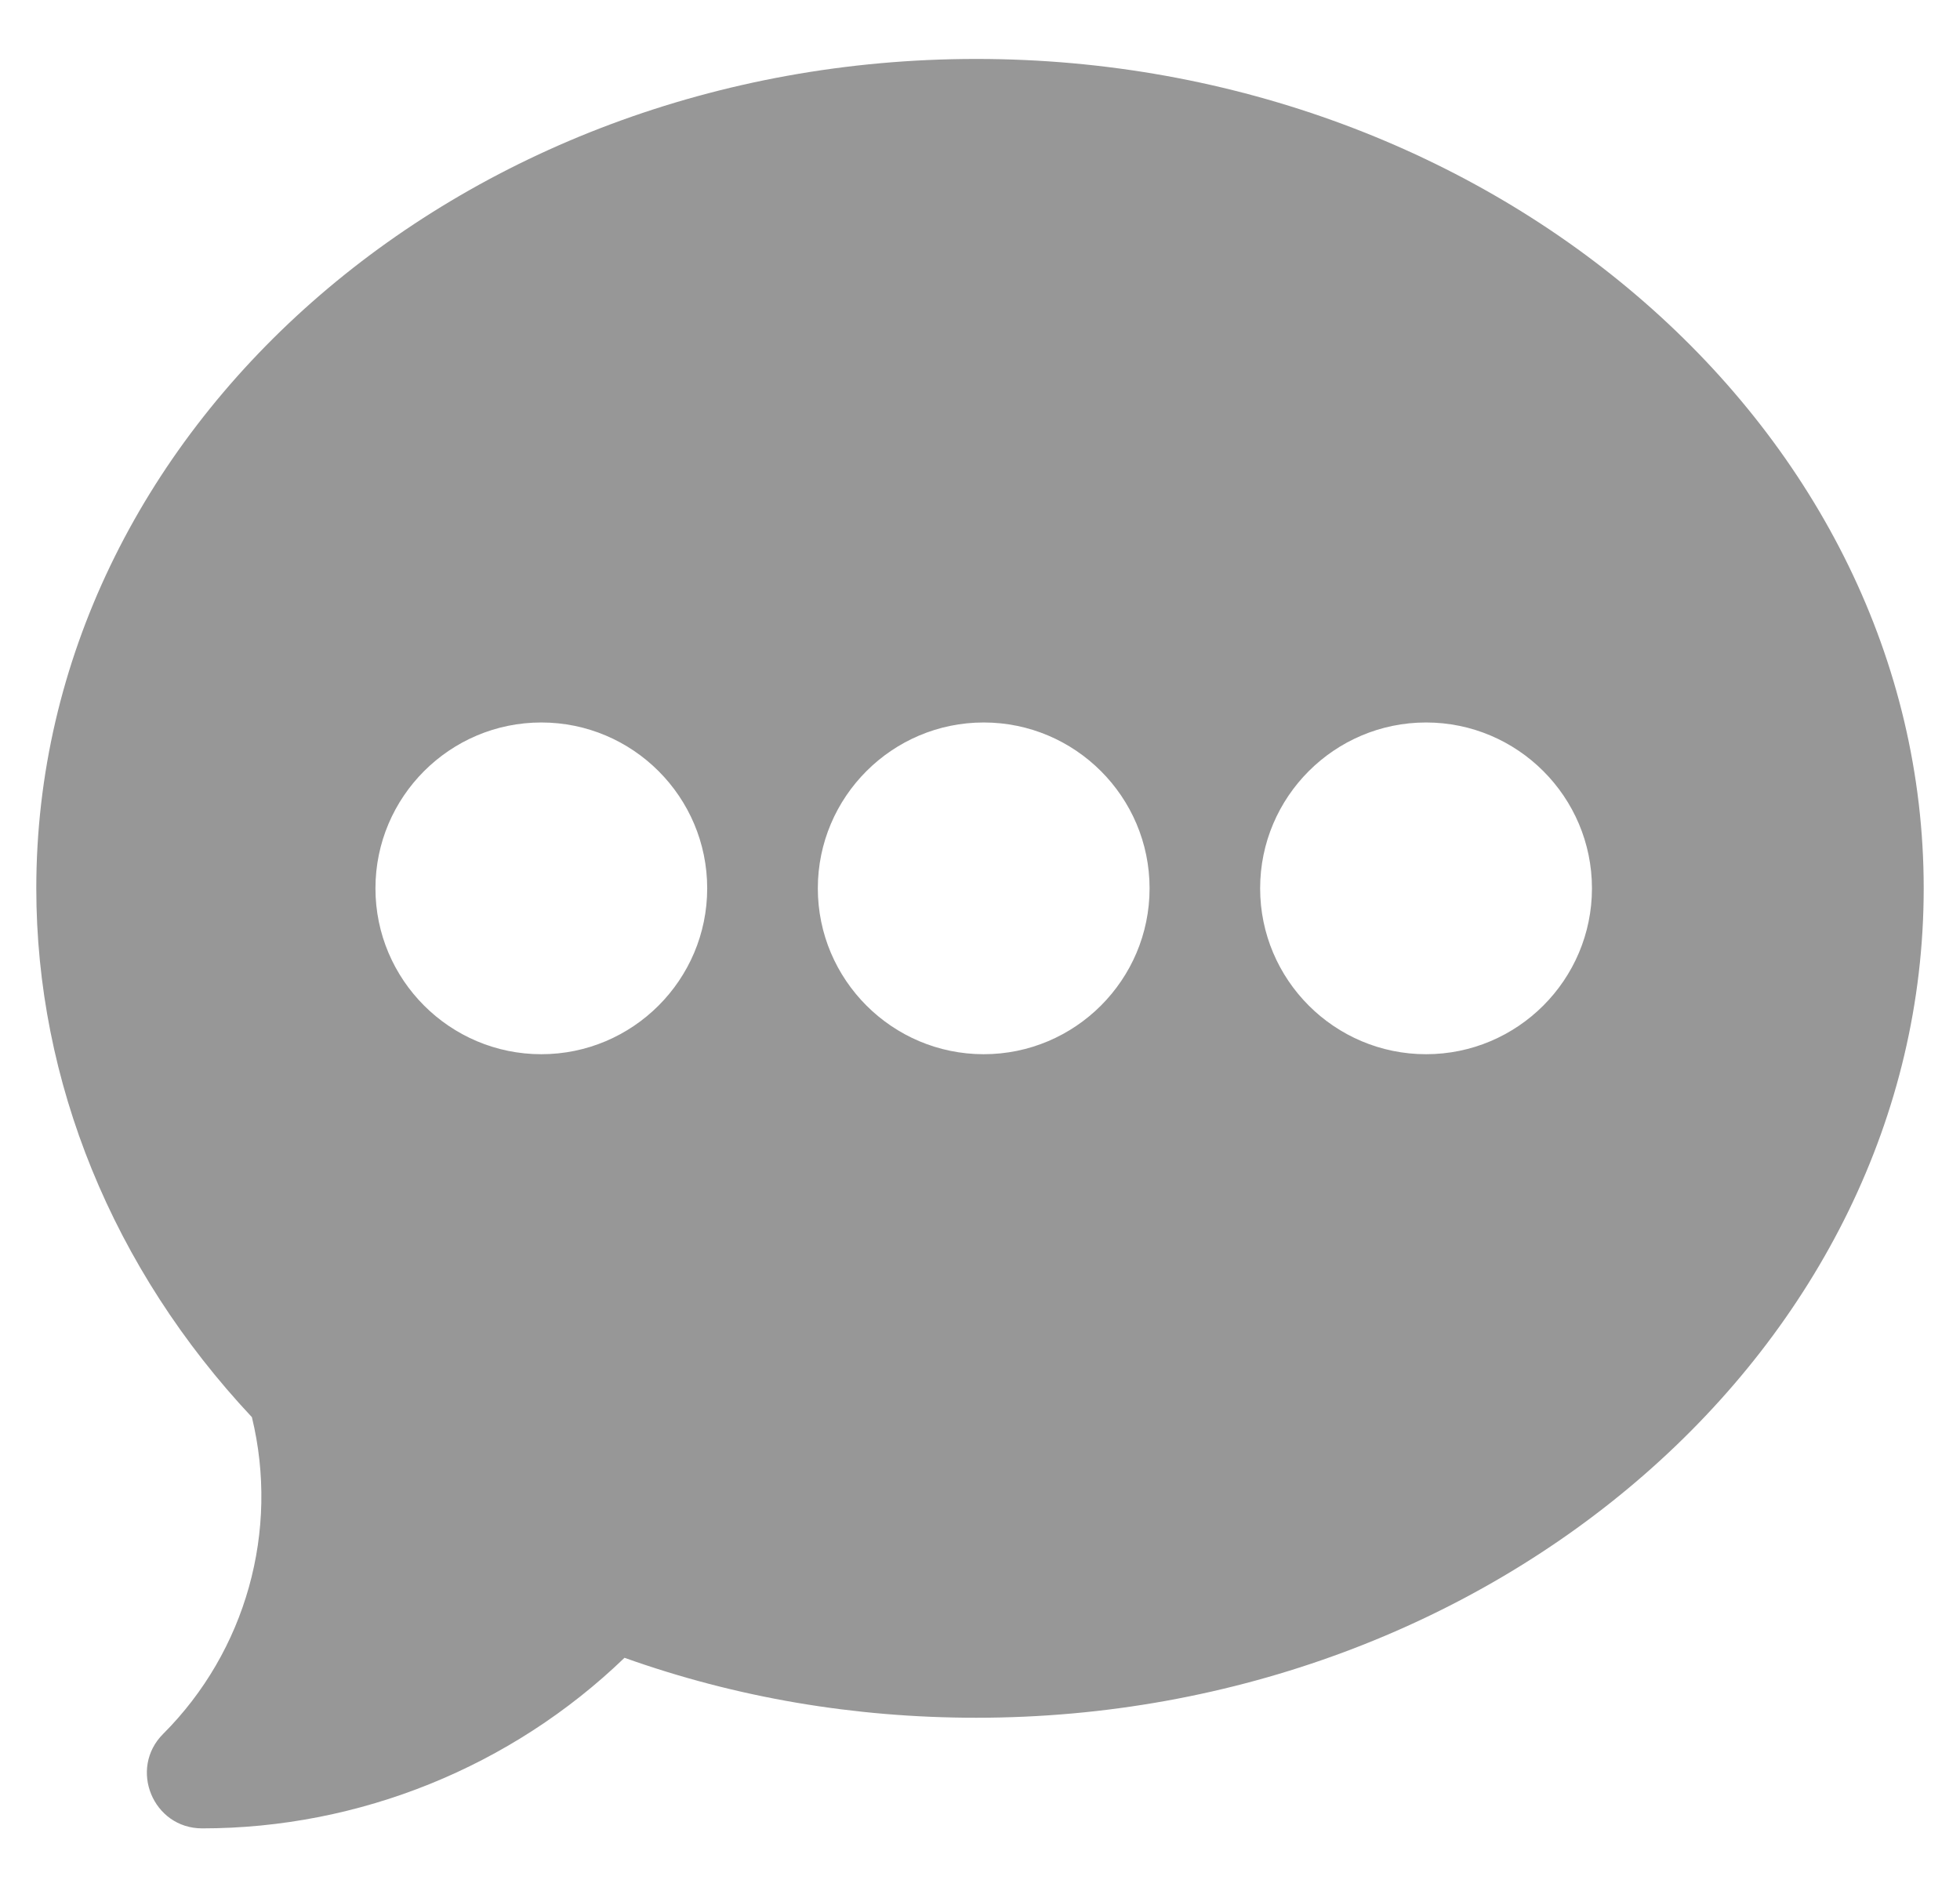 <svg width="27" height="26" viewBox="0 0 27 26" fill="none" xmlns="http://www.w3.org/2000/svg">
<g clip-path="url(#clip0_1_488)">
<path d="M13.449 0.812C6.309 0.812 0.5 5.938 0.5 12.238C0.5 14.9 1.553 17.479 3.47 19.523C3.85 21.087 3.389 22.745 2.247 23.887C1.769 24.365 2.107 25.188 2.785 25.188C4.956 25.188 7.048 24.337 8.603 22.838C10.141 23.387 11.769 23.664 13.449 23.664C20.59 23.664 26.5 18.539 26.5 12.238C26.5 5.938 20.59 0.812 13.449 0.812ZM7.457 14.523C6.197 14.523 5.172 13.498 5.172 12.238C5.172 10.978 6.197 9.953 7.457 9.953C8.717 9.953 9.742 10.978 9.742 12.238C9.742 13.498 8.717 14.523 7.457 14.523ZM13.551 14.523C12.291 14.523 11.266 13.498 11.266 12.238C11.266 10.978 12.291 9.953 13.551 9.953C14.811 9.953 15.836 10.978 15.836 12.238C15.836 13.498 14.811 14.523 13.551 14.523ZM19.645 14.523C18.384 14.523 17.359 13.498 17.359 12.238C17.359 10.978 18.384 9.953 19.645 9.953C20.905 9.953 21.93 10.978 21.93 12.238C21.93 13.498 20.905 14.523 19.645 14.523Z" fill="#979797"/>
</g>
<defs>
<clipPath id="clip0_1_488">
<rect width="26" height="26" fill="white" transform="translate(0.5)"/>
</clipPath>
</defs>
</svg>
